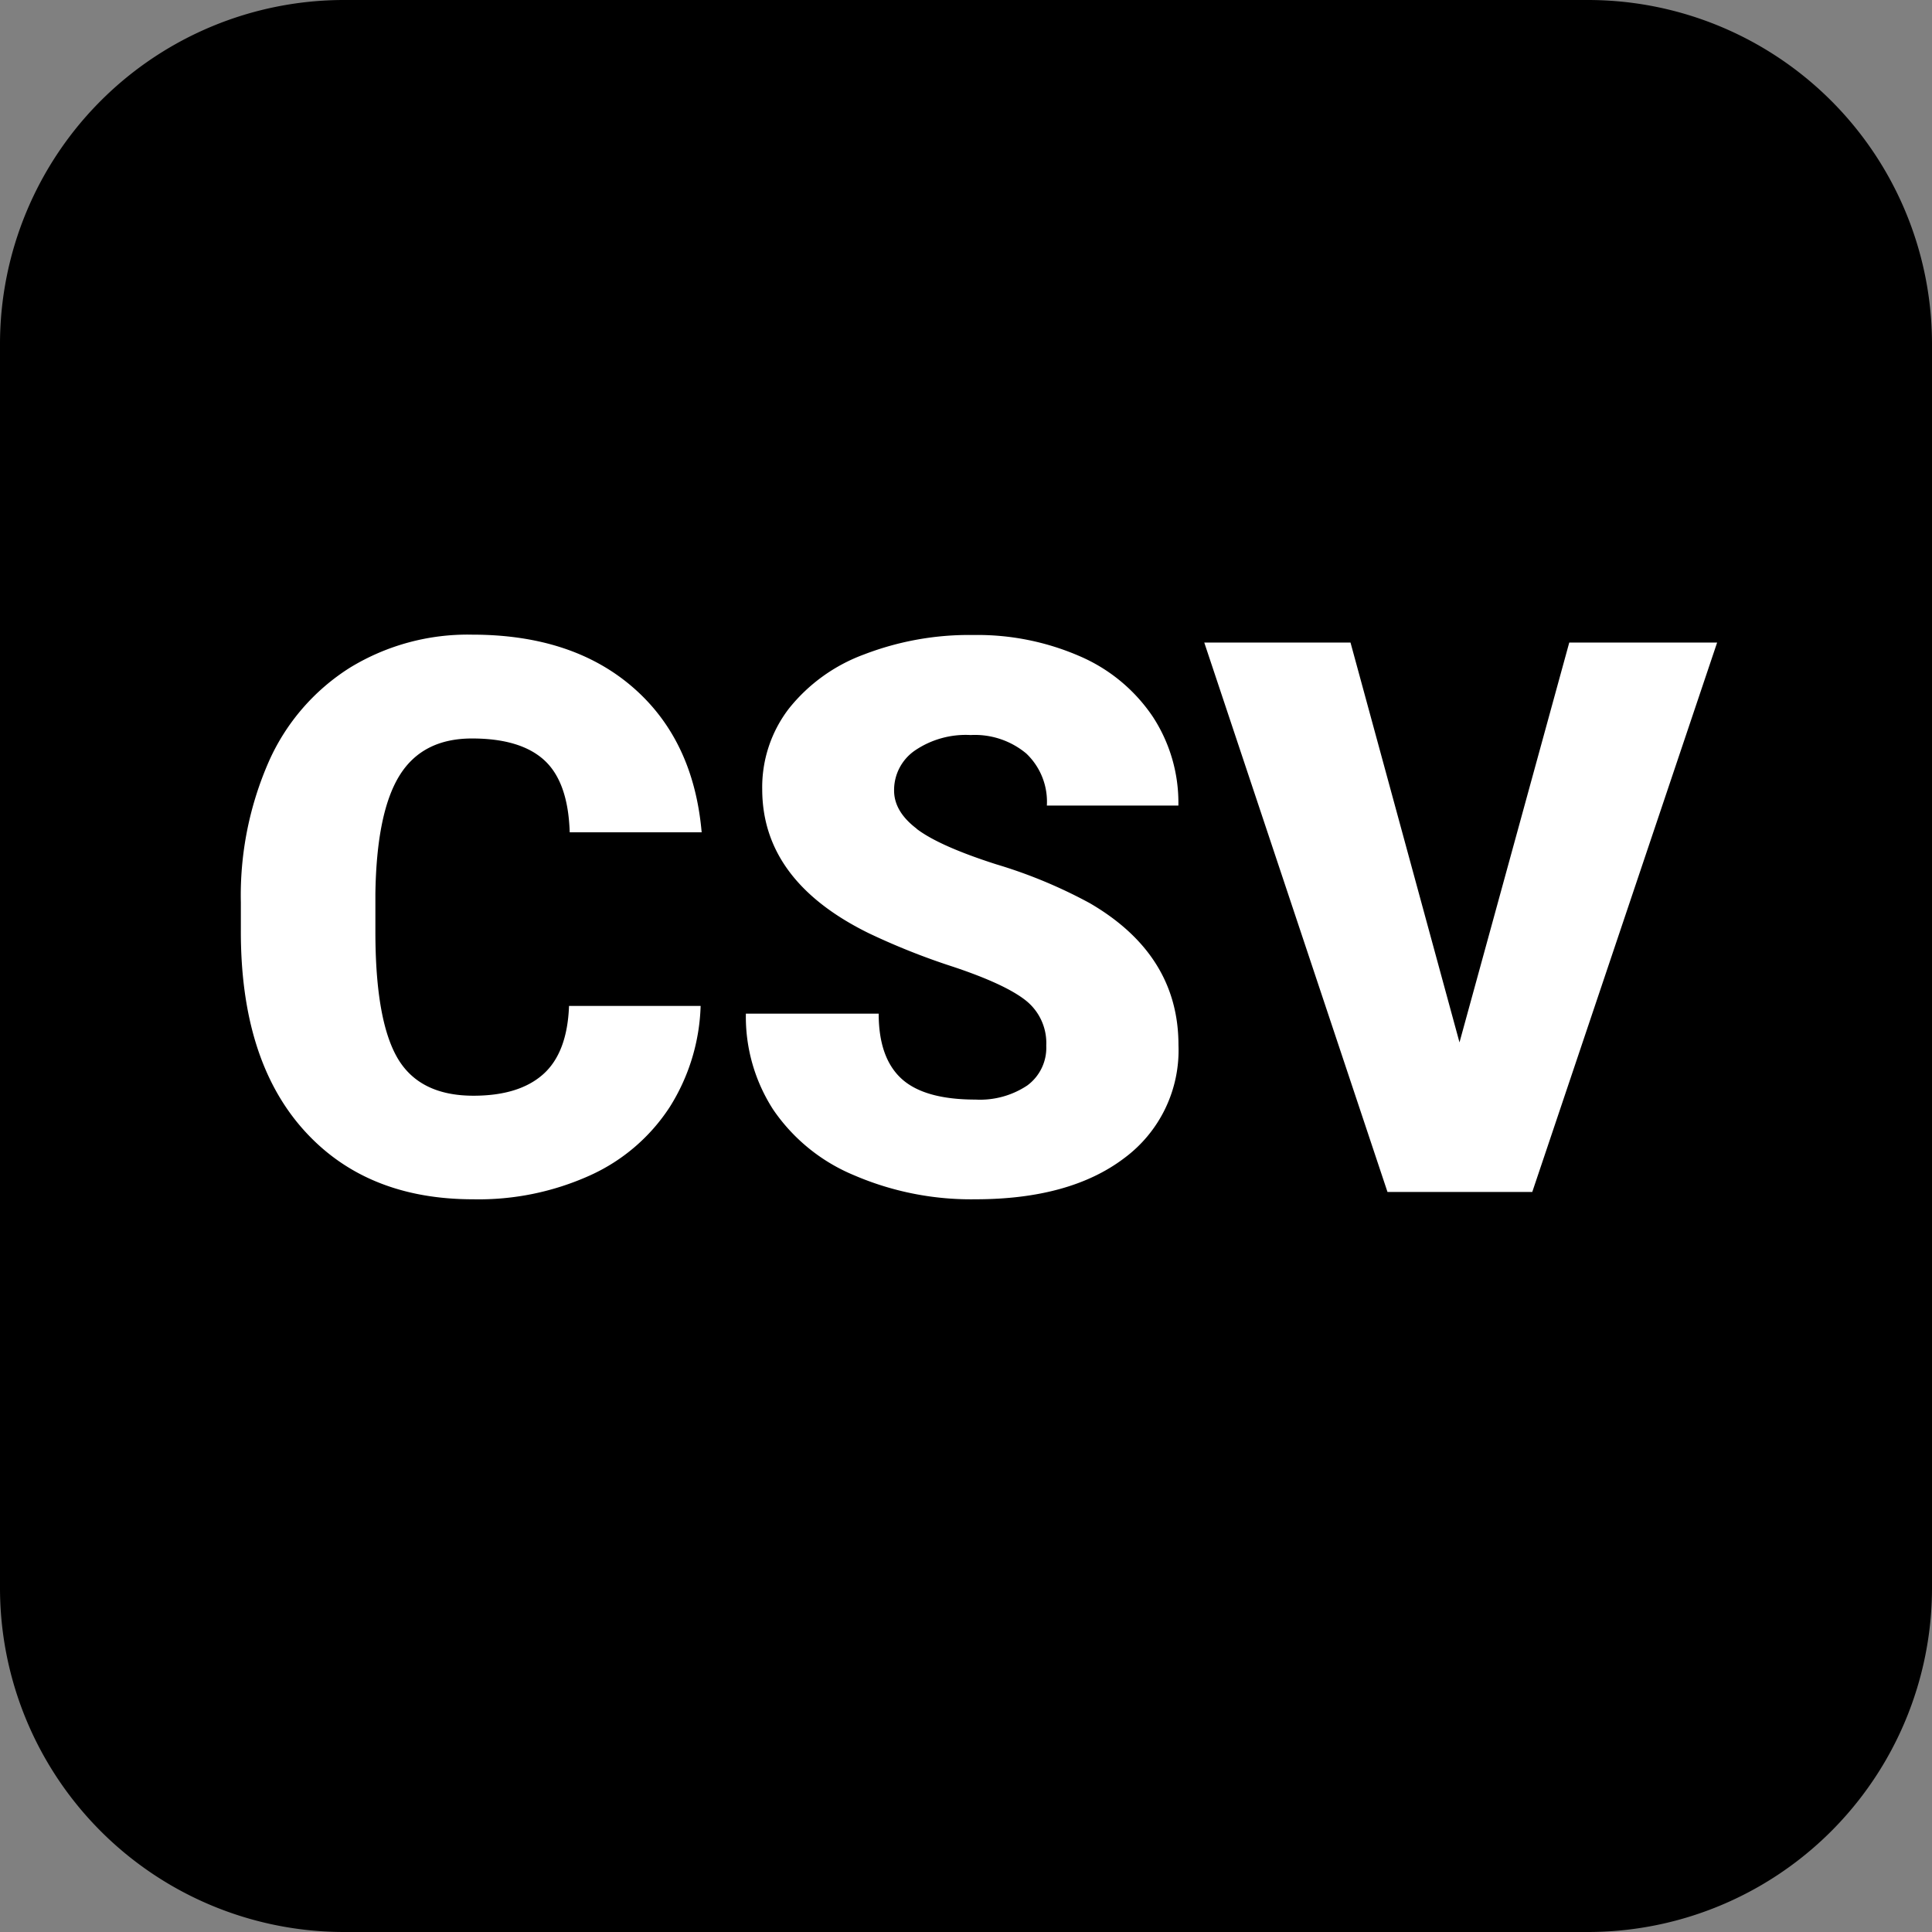 <svg xmlns="http://www.w3.org/2000/svg" viewBox="0 0 224.6 224.6"><rect x="0" y="0" width="224.6" height="224.6" fill="#808080" stroke="none"/><defs><style>.cls-1{fill:#fff;}</style></defs><title>CSV</title><g id="Слой_2" data-name="Слой 2"><g id="Слой_1-2" data-name="Слой 1"><rect class="cls-1" x="21.8" y="25.8" width="182" height="165.5"/><path d="M184.6,0H40A40,40,0,0,0,0,40V184.6a40,40,0,0,0,40,40H184.6a40,40,0,0,0,40-40V40A40,40,0,0,0,184.6,0ZM46.21,123q2.56,4.38,8.83,4.38,5.31,0,8.11-2.5t3-7.94h15.3a23.32,23.32,0,0,1-3.6,11.77,21.69,21.69,0,0,1-9.23,7.92A31.41,31.41,0,0,1,55,139.42q-12.58,0-19.82-8.2T28,108.07v-3.16a38.65,38.65,0,0,1,3.27-16.42,24.75,24.75,0,0,1,9.41-10.87,26.24,26.24,0,0,1,14.21-3.84q11.62,0,18.68,6.12t8,16.86H66.23q-.18-5.83-2.94-8.37t-8.42-2.54q-5.75,0-8.42,4.3t-2.81,13.73v4.52Q43.65,118.6,46.21,123Zm60.36-26.64q2.63,2,9.25,4.12A56.73,56.73,0,0,1,126.7,105Q137,111,137,121.49a15.59,15.59,0,0,1-6.31,13.15q-6.31,4.78-17.32,4.78a34.36,34.36,0,0,1-14.05-2.78A21.19,21.19,0,0,1,89.89,129a19.88,19.88,0,0,1-3.18-11.16h15.44q0,5.13,2.65,7.56t8.62,2.43a9.91,9.91,0,0,0,6-1.64,5.43,5.43,0,0,0,2.21-4.63,6.32,6.32,0,0,0-2.39-5.26q-2.39-1.89-8.4-3.9a80.56,80.56,0,0,1-9.82-3.9q-12.41-6.09-12.41-16.75a15,15,0,0,1,3.09-9.36,20,20,0,0,1,8.75-6.31,34,34,0,0,1,12.72-2.26,29.79,29.79,0,0,1,12.34,2.46,19.54,19.54,0,0,1,8.48,7,18.26,18.26,0,0,1,3,10.37H121.7a7.72,7.72,0,0,0-2.39-6.05,9.32,9.32,0,0,0-6.47-2.15,10.51,10.51,0,0,0-6.51,1.82,5.58,5.58,0,0,0-2.39,4.63Q103.94,94.35,106.57,96.34Zm71.56,42.21H161.3L140,74.7H157l12.67,46.48L182.43,74.7h17.19Z"/></g></g></svg>